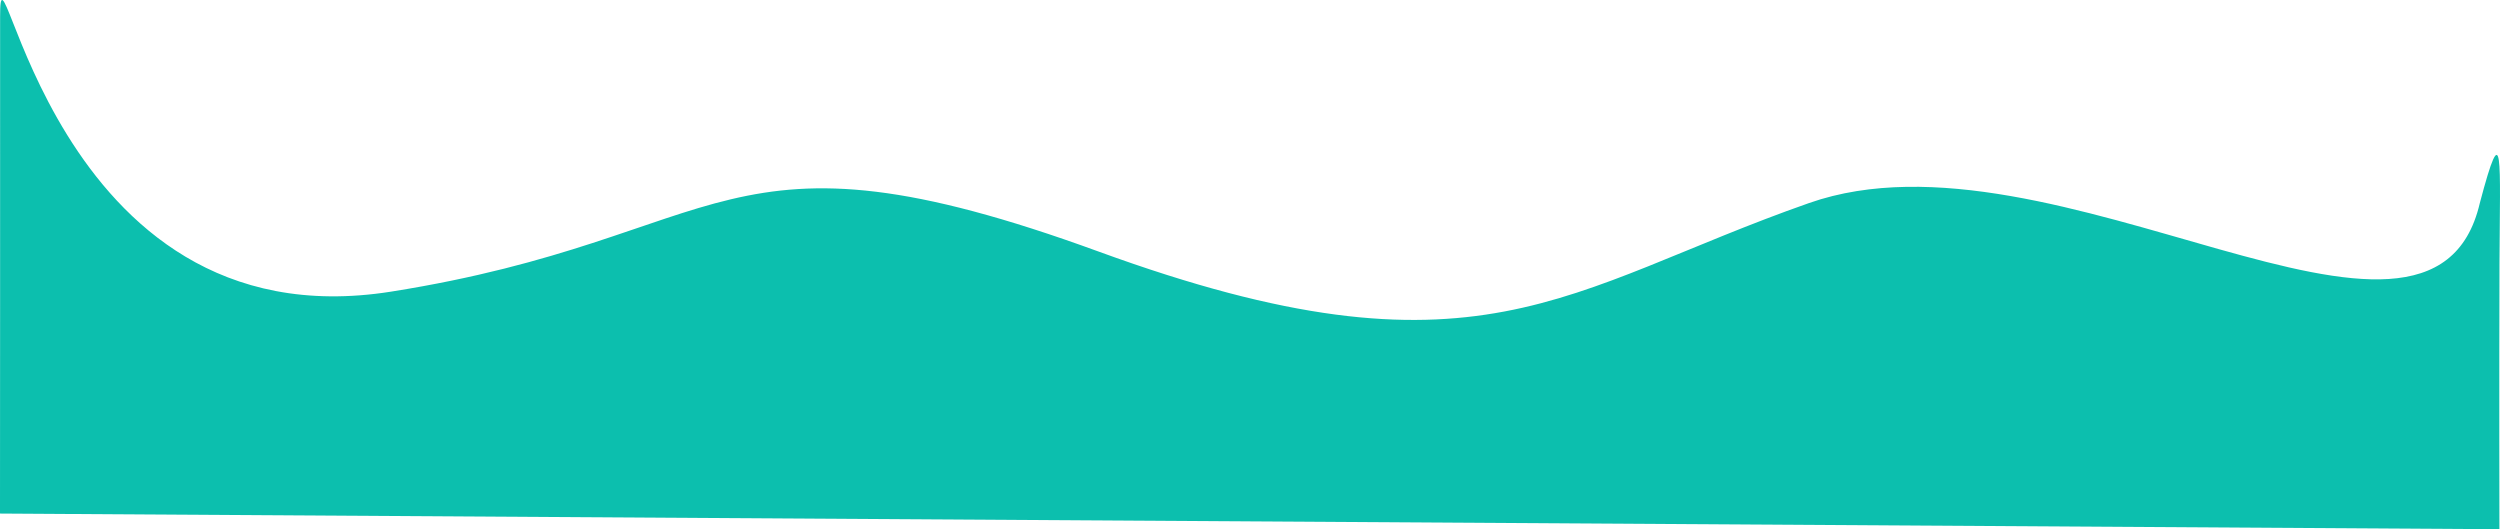 <svg xmlns="http://www.w3.org/2000/svg" width="1920.303" height="406.511" viewBox="0 0 1920.303 406.511">
  <path id="Shape" d="M71.738,820.161c-.086-81.063,37.323,253,300.329,211.274s251.879-137.186,543.545-30.748,357.249,28.721,545.736-37.338,477.722,160.283,515.106.094c18.443-69.843,15.484-33.189,15.105,45.987-.3,86.774-.048,204.506-.048,204.506L71.656,1201.9S71.824,901.224,71.738,820.161Z" transform="translate(-71.656 -807.426)" fill="#0cbfae"/>
</svg>
